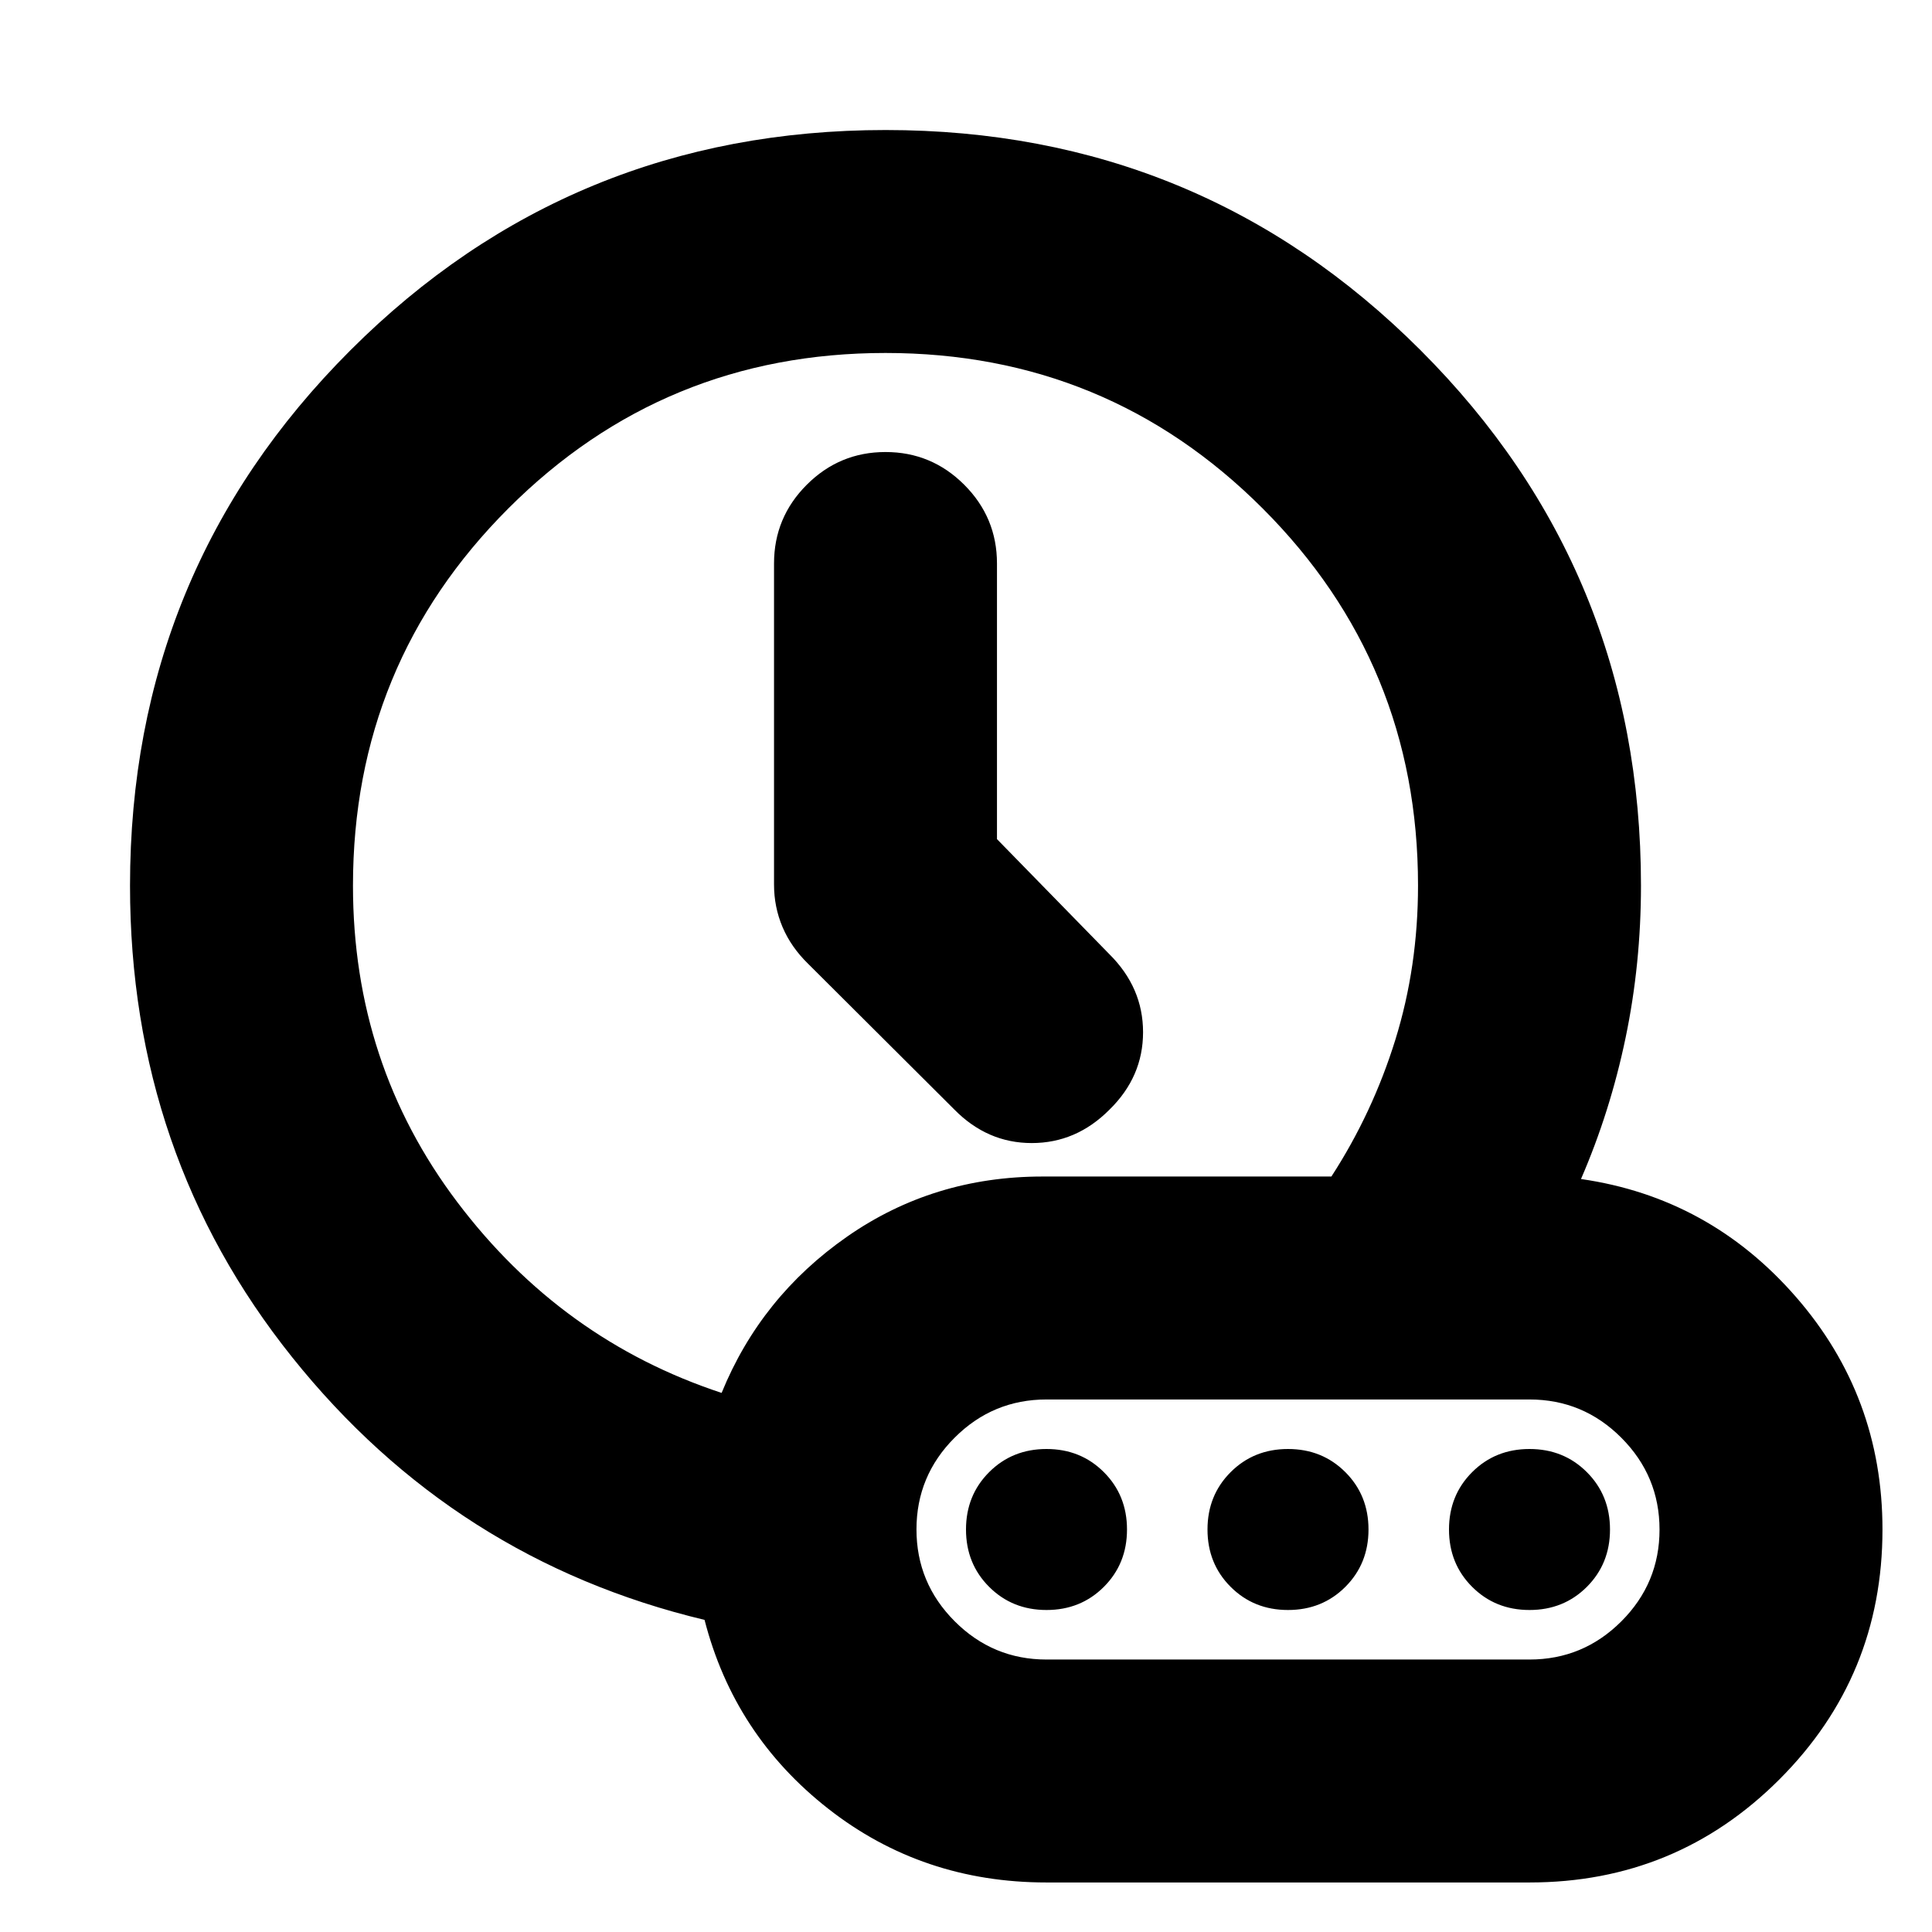 <svg xmlns="http://www.w3.org/2000/svg" height="24" viewBox="0 96 960 960" width="24"><path d="M495.391 512.948V376q0-22.861-16.265-39.126-16.265-16.265-39.126-16.265-22.861 0-39.126 16.265-16.265 16.265-16.265 39.126v159.522q0 11.186 4.239 21.154 4.239 9.967 12.717 18.237l72.587 72.348q16.405 16.717 38.518 16.717 22.112 0 38.591-16.574 16.717-16.336 16.717-38.5 0-22.165-16.717-38.752l-55.87-57.204ZM358.565 788.13q19.478-47.76 62.337-77.641 42.859-29.88 97.098-29.88h143.565q20.503-31.636 31.773-67.946 11.271-36.309 11.271-76.663 0-110.158-77.226-187.383Q550.158 271.391 440 271.391q-110.158 0-187.383 77.226-77.226 77.225-77.226 187.468 0 88.594 51.805 157.2Q279 761.891 358.565 788.13ZM520 1031.39q-61.653 0-108.424-36.618-46.772-36.62-61.489-93.859-124.239-29.717-204.859-130.447t-80.62-234.351q0-156.608 109.506-266.057Q283.62 160.609 440.056 160.609q156.437 0 265.886 109.489Q815.391 379.587 815.391 536q0 38.952-7.641 75.639t-22.163 70.209q63.761 9.195 106.783 58.554Q935.391 789.761 935.391 856q0 72.957-51.217 124.174Q832.957 1031.39 760 1031.39H520Zm-80-501.629ZM640 856Zm-120 64.609h240q26.651 0 45.63-18.964 18.979-18.964 18.979-45.594 0-26.63-18.979-45.645-18.979-19.015-45.63-19.015H520q-26.651 0-45.63 18.964-18.979 18.964-18.979 45.594 0 26.63 18.979 45.645 18.979 19.015 45.63 19.015ZM520 896q-17 0-28.5-11.5T480 856q0-17 11.5-28.5T520 816q17 0 28.5 11.5T560 856q0 17-11.5 28.5T520 896Zm120 0q-17 0-28.5-11.5T600 856q0-17 11.5-28.5T640 816q17 0 28.5 11.5T680 856q0 17-11.5 28.5T640 896Zm120 0q-17 0-28.5-11.5T720 856q0-17 11.5-28.5T760 816q17 0 28.5 11.5T800 856q0 17-11.5 28.5T760 896Z"/></svg>
